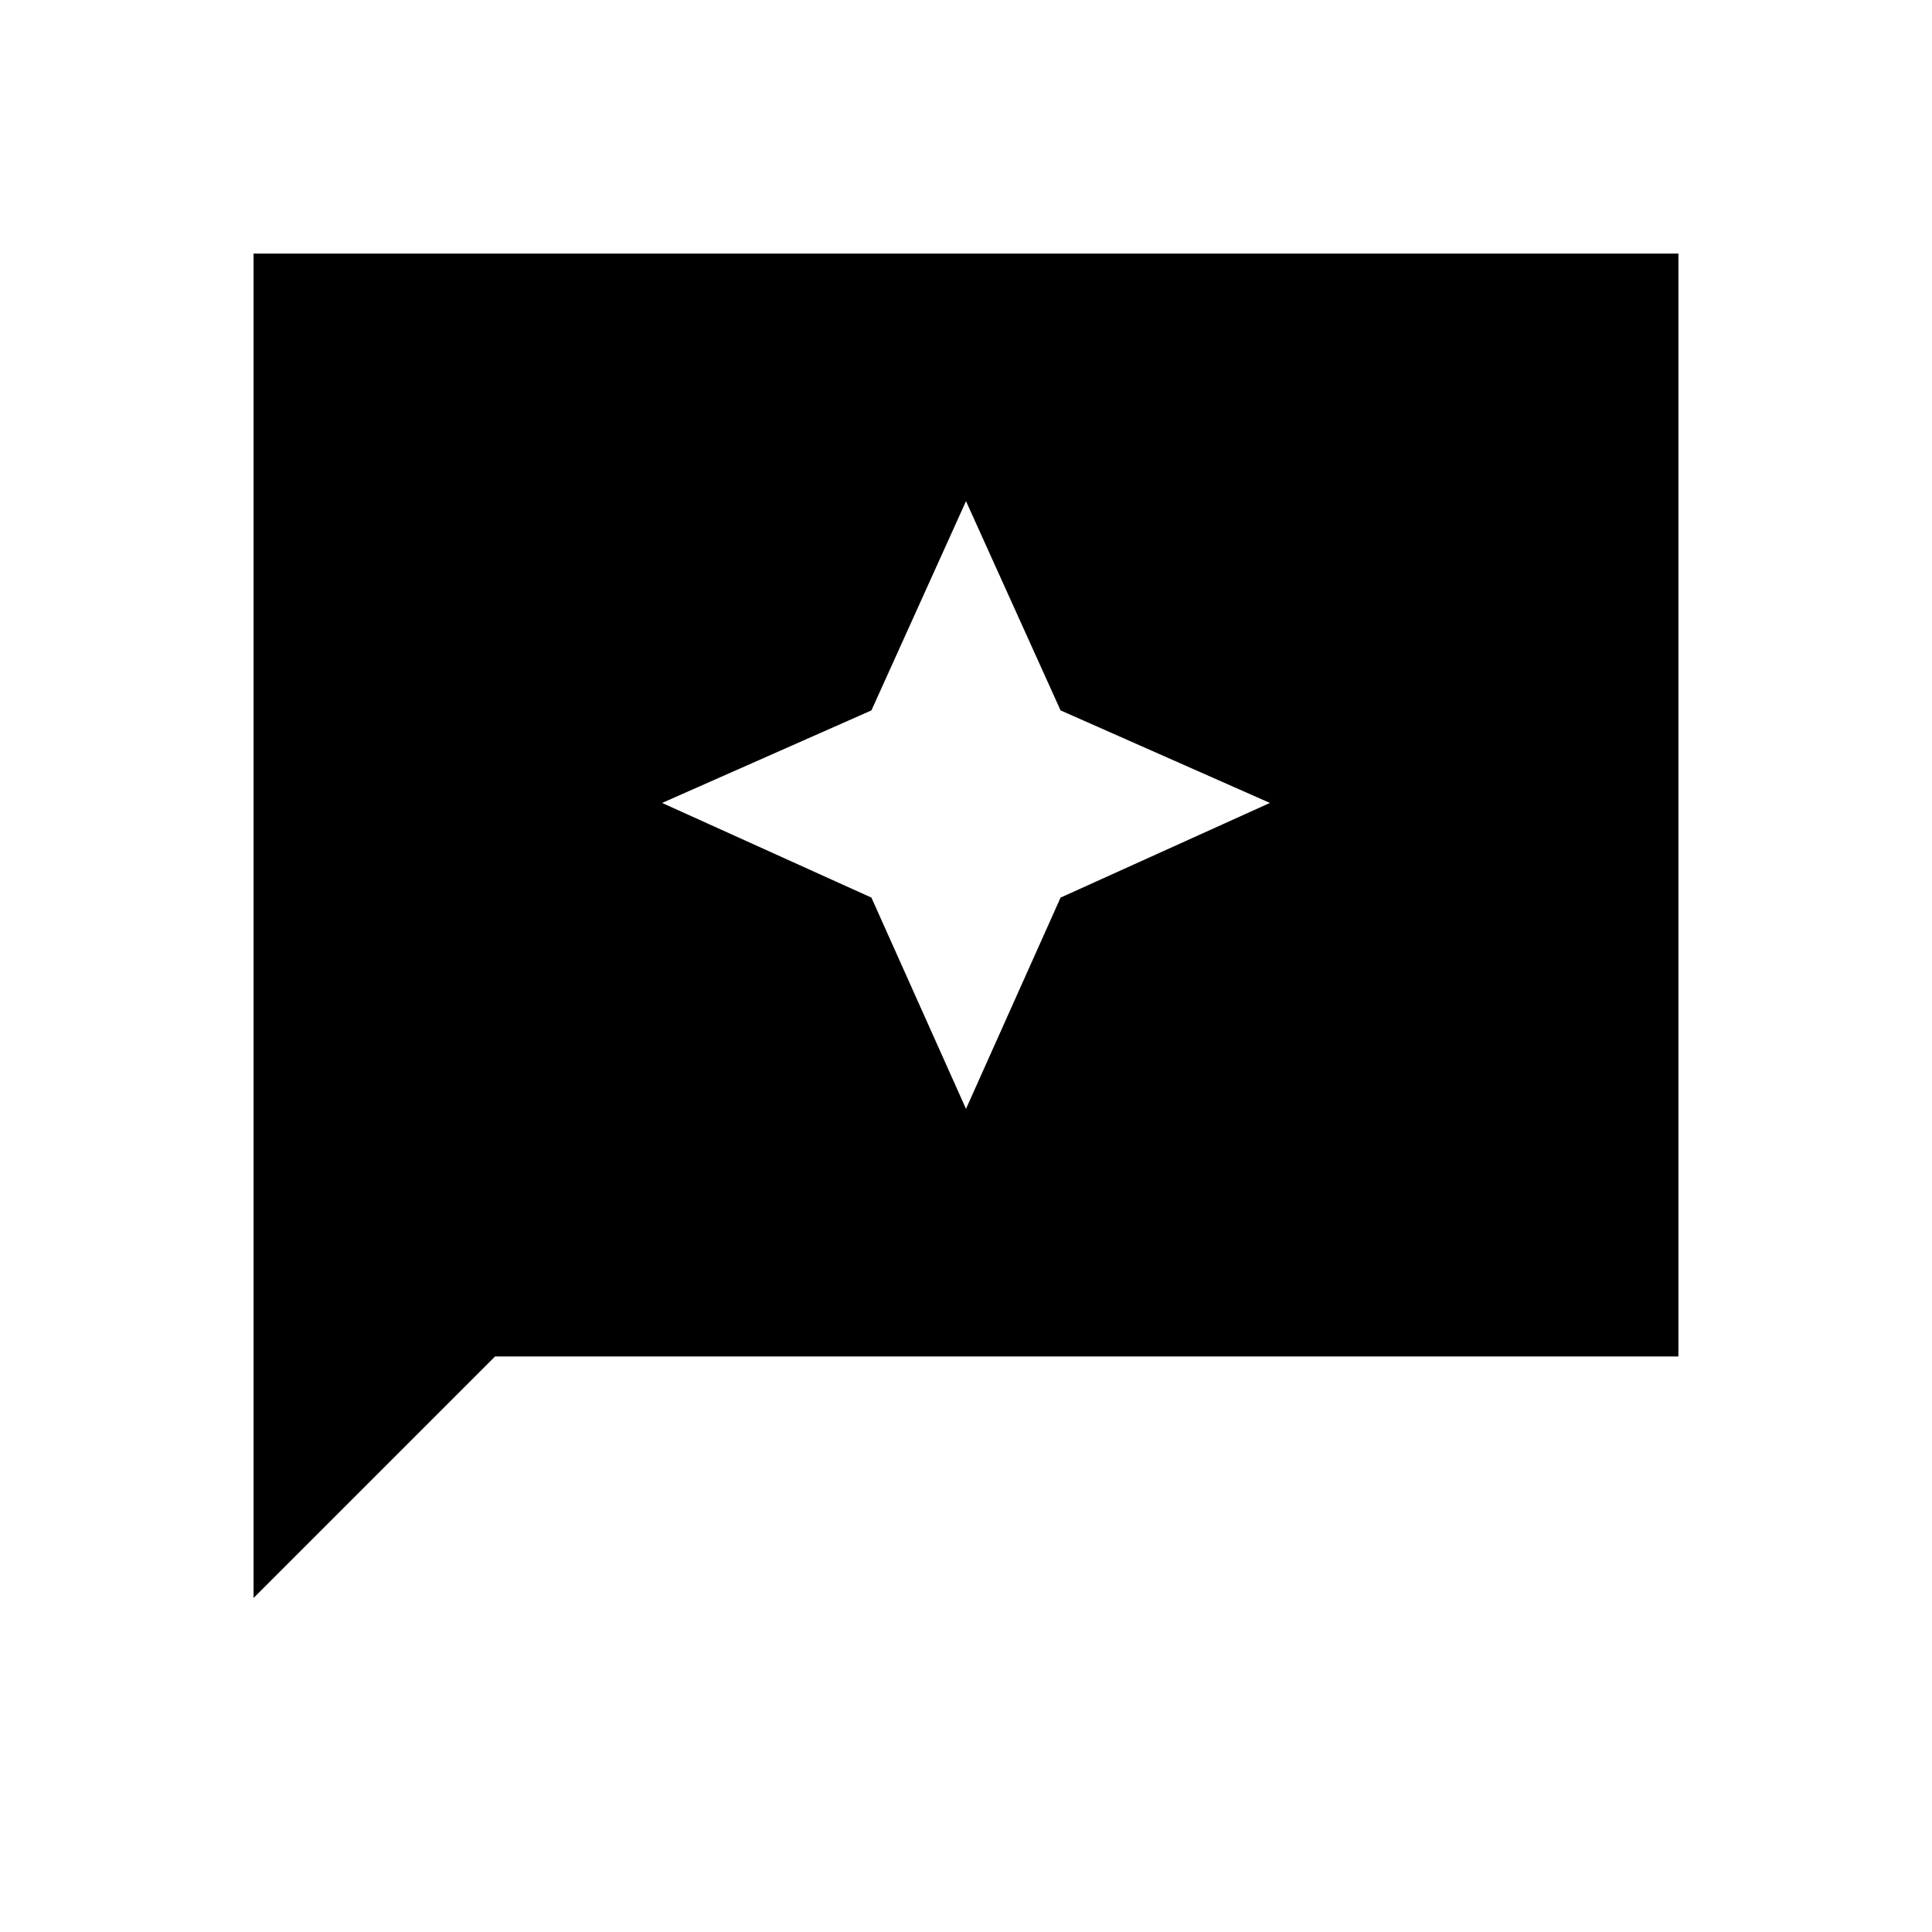 <svg xmlns="http://www.w3.org/2000/svg" height="20" width="20"><path d="m10 11.479.979-2.187 2.167-.98-2.167-.958L10 5.188l-.979 2.166-2.167.958 2.167.98Zm-7.375 5.063V2.625h14.75v11.417H5.125Z"/></svg>